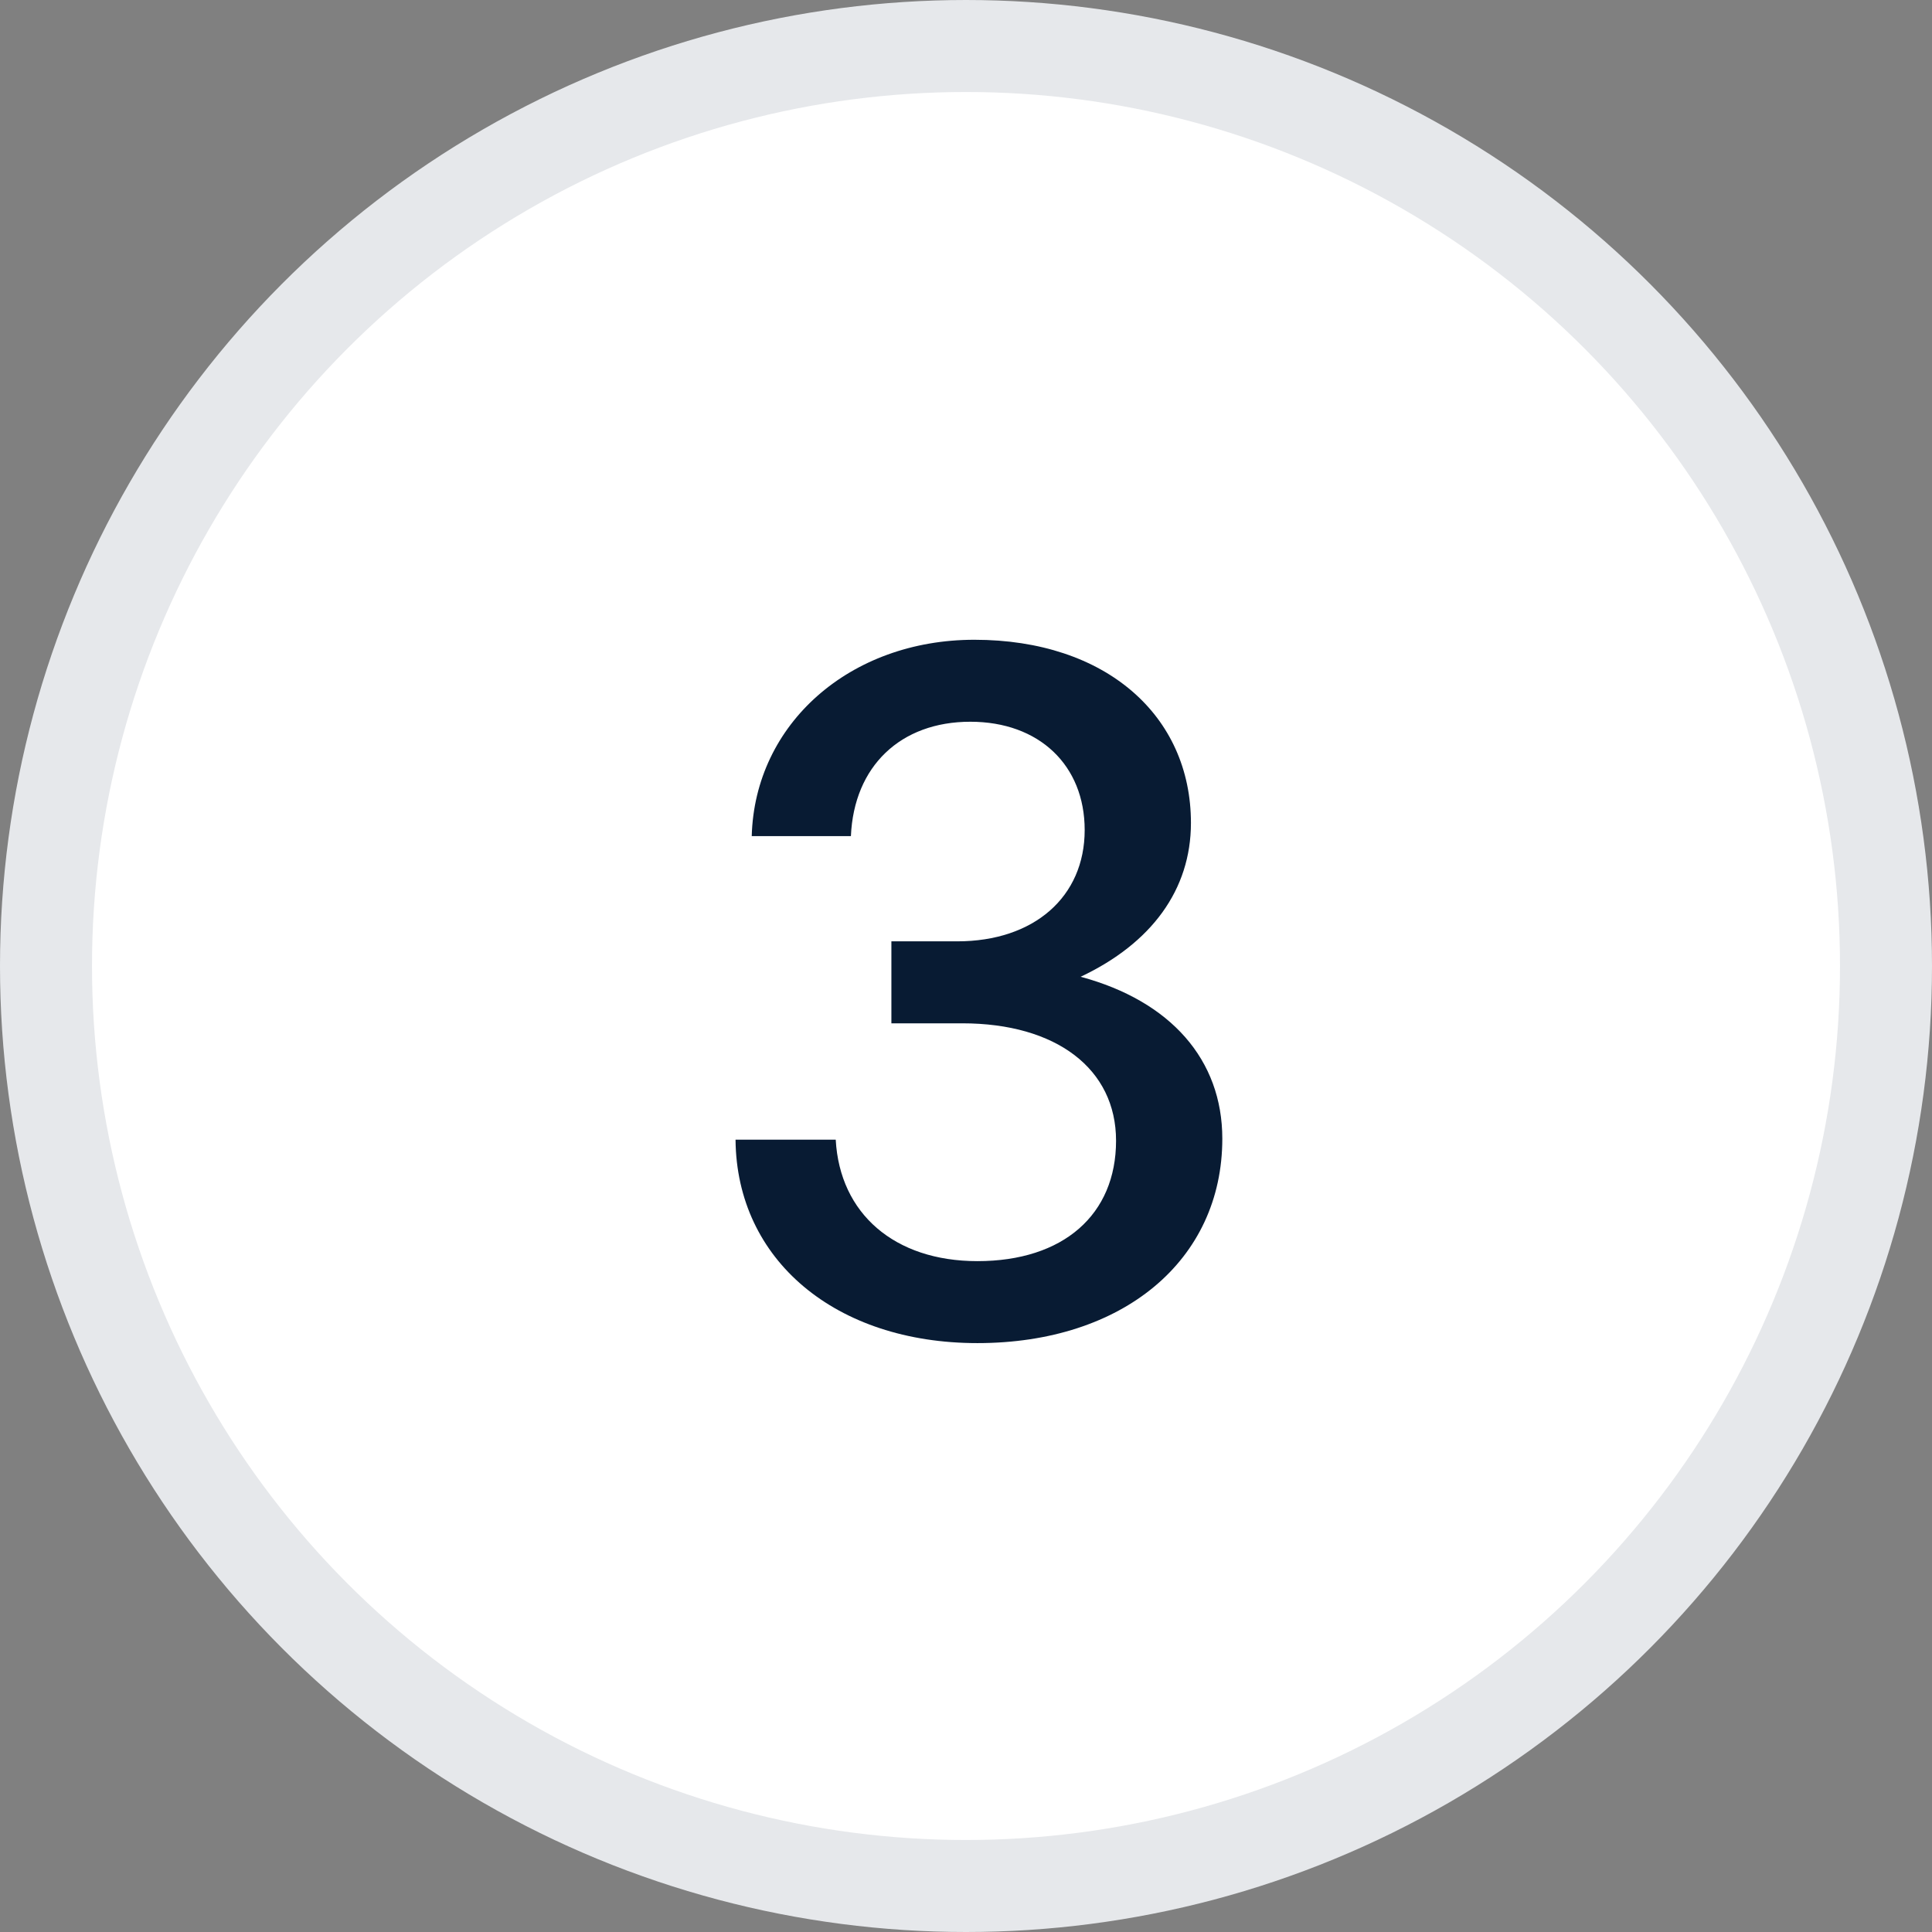 <svg width="42" height="42" viewBox="0 0 42 42" fill="none" xmlns="http://www.w3.org/2000/svg">
<rect x="0" y="0" width="42" height="42" fill="#808080" stroke="none"/>
<circle cx="21" cy="21" r="20" fill="white" stroke="#E6E8EB" stroke-width="2"/>
<path d="M21.248 29.198C24.416 29.198 26.572 27.394 26.572 24.754C26.572 23.038 25.45 21.762 23.492 21.234C25.032 20.508 25.89 19.342 25.89 17.89C25.89 15.558 24.042 13.908 21.182 13.908C18.476 13.908 16.408 15.734 16.342 18.176H18.498C18.564 16.658 19.576 15.69 21.094 15.69C22.59 15.69 23.58 16.636 23.58 18.044C23.58 19.496 22.48 20.464 20.808 20.464H19.378V22.246H20.918C22.964 22.246 24.262 23.236 24.262 24.798C24.262 26.404 23.118 27.416 21.248 27.416C19.444 27.416 18.256 26.382 18.168 24.776H15.99C16.012 27.394 18.168 29.198 21.248 29.198Z" fill="#081B33"/>
</svg>
